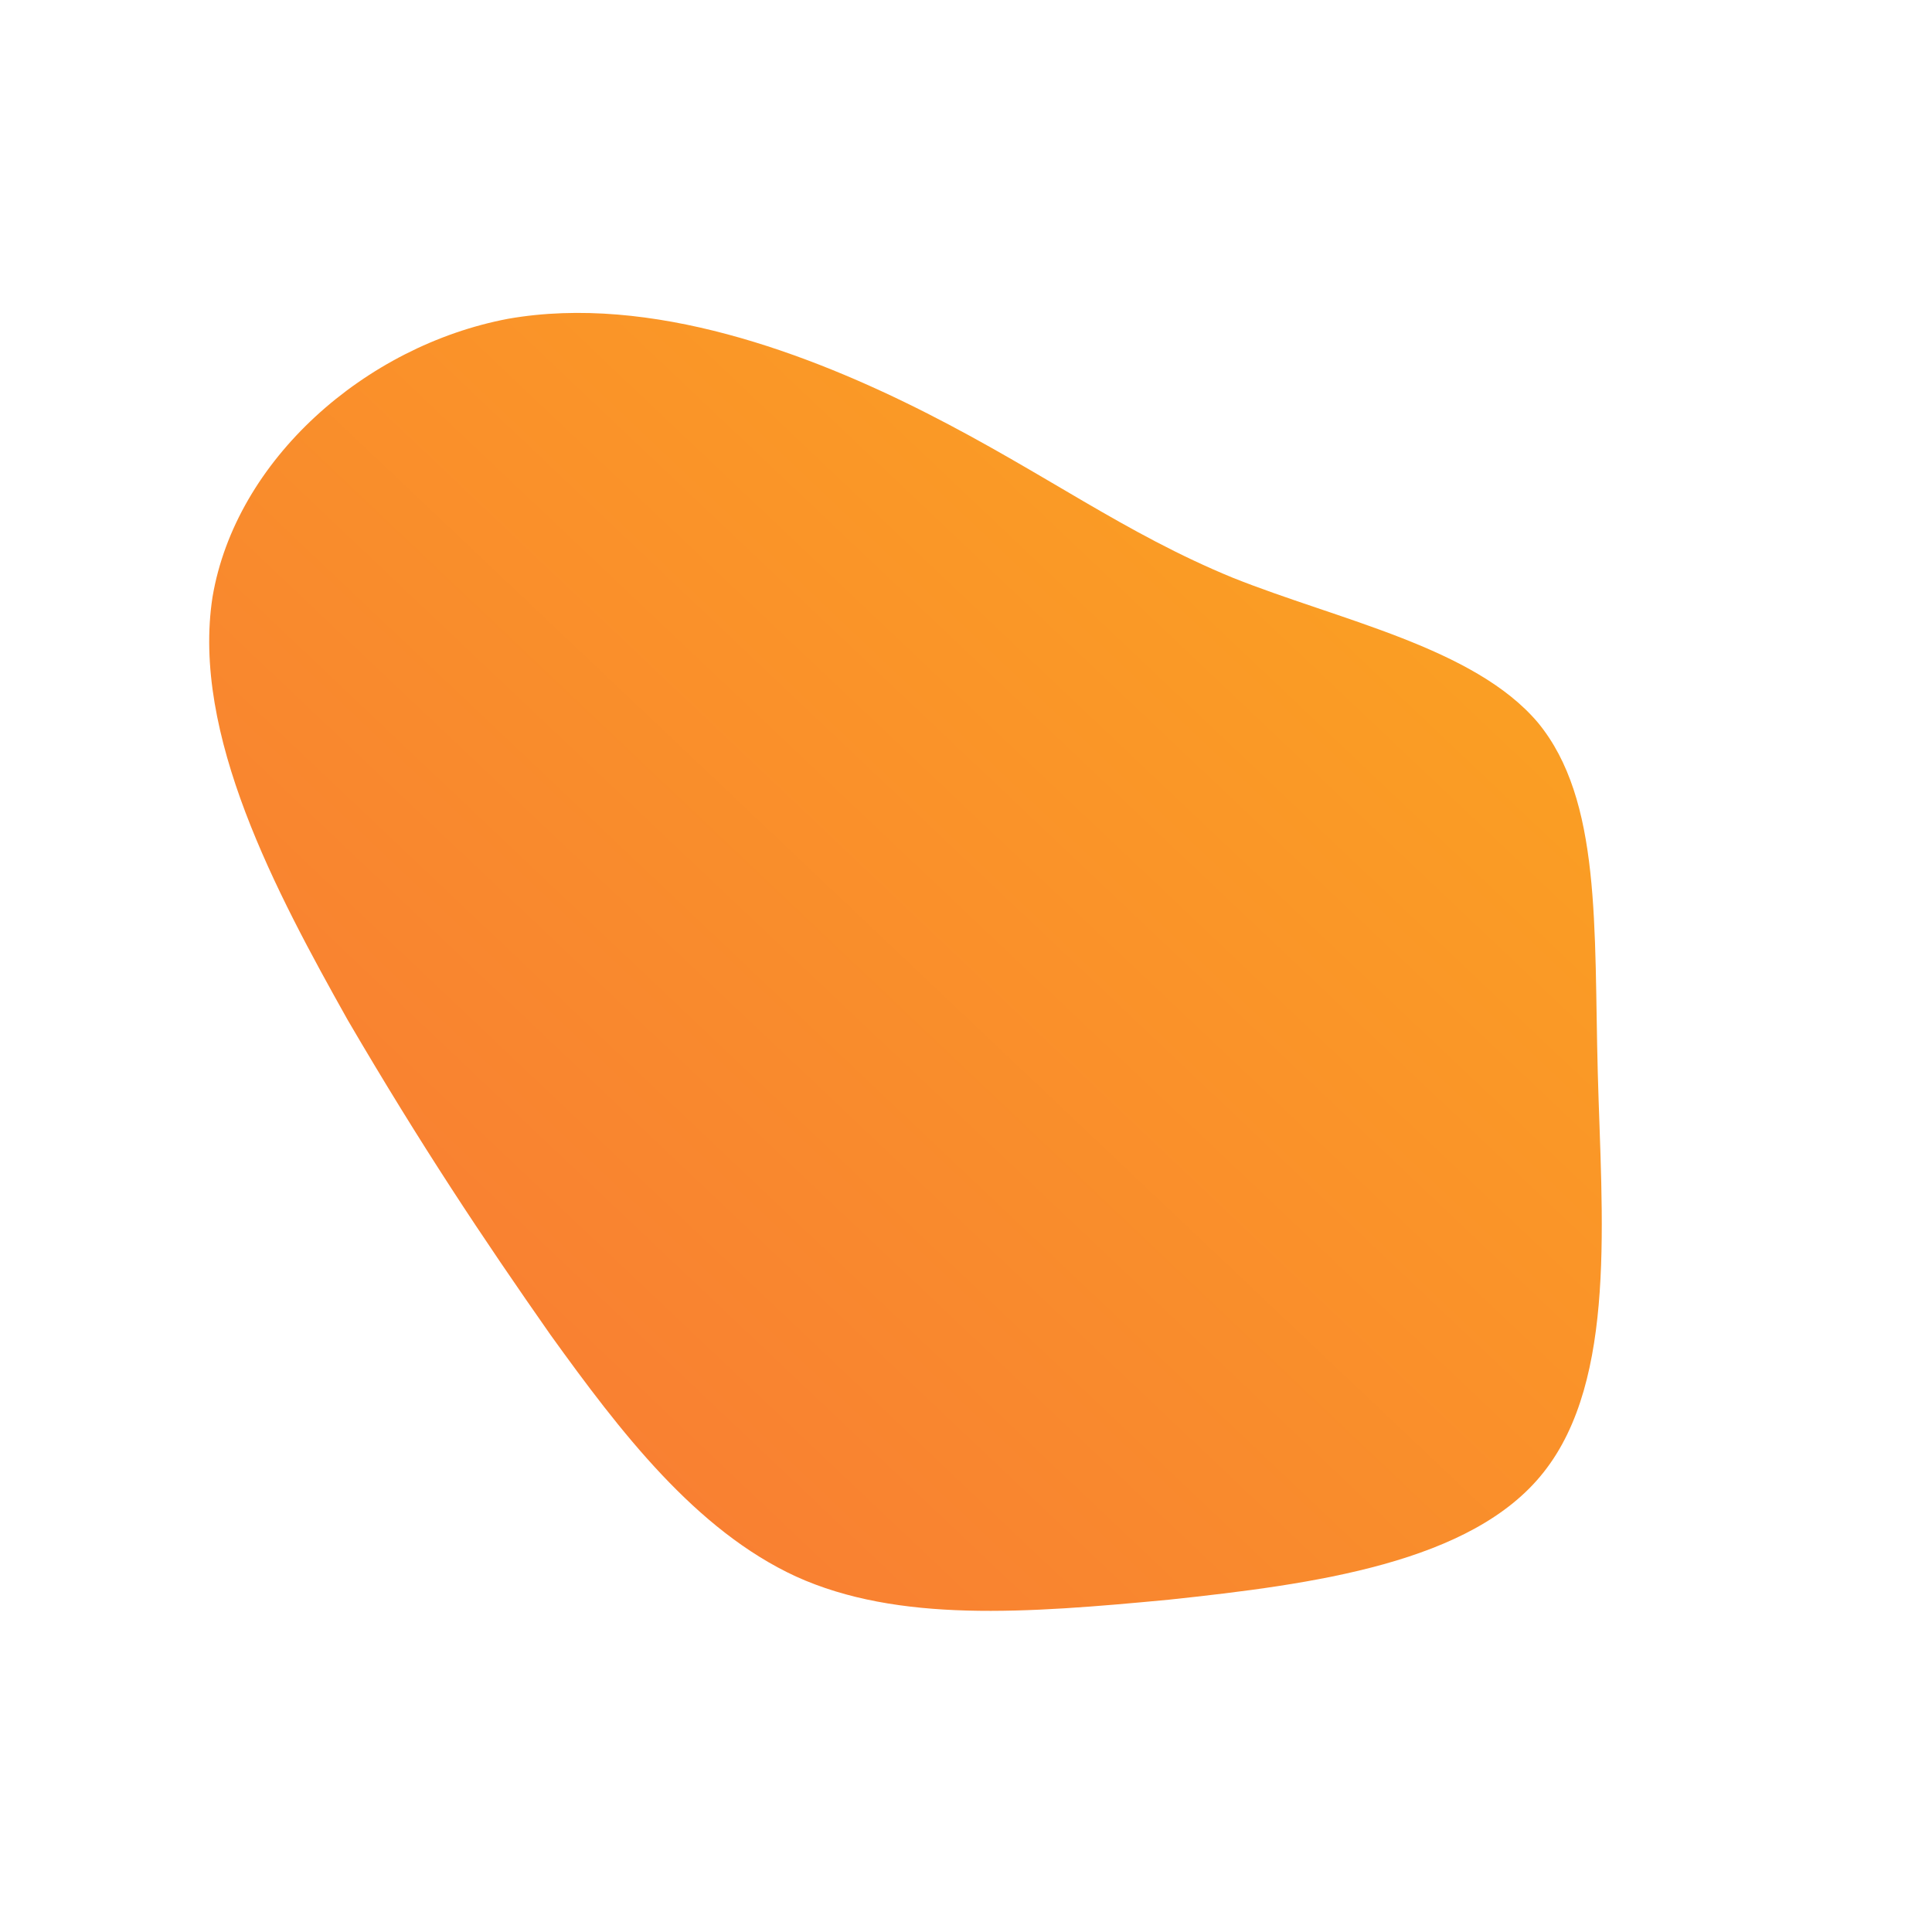 <!--?xml version="1.0" standalone="no"?-->
              <svg id="sw-js-blob-svg" viewBox="0 0 100 100" xmlns="http://www.w3.org/2000/svg" version="1.1">
                    <defs> 
                        <linearGradient id="sw-gradient" x1="0" x2="1" y1="1" y2="0">
                            <stop id="stop1" stop-color="rgba(248, 117, 55, 1)" offset="0%"></stop>
                            <stop id="stop2" stop-color="rgba(251, 168, 31, 1)" offset="100%"></stop>
                        </linearGradient>
                    </defs>
                <path fill="url(#sw-gradient)" d="M13.8,-20.1C19.3,-17.9,26.3,-16.5,29.6,-12.6C32.9,-8.6,32.5,-2,32.7,5.5C32.9,13,33.7,21.4,29.9,26.2C26.2,30.9,18,32,10.5,32.8C3.1,33.5,-3.5,34,-8.8,31.6C-14,29.2,-17.9,24.1,-21.5,19.1C-25,14.1,-28.2,9.3,-32,2.8C-35.7,-3.8,-40.1,-12,-39,-19.1C-37.8,-26.2,-31.1,-32.1,-23.7,-33.5C-16.3,-34.8,-8.1,-31.7,-2,-28.6C4.1,-25.5,8.2,-22.4,13.8,-20.1Z" width="100%" height="100%" transform="translate(50 50)" stroke-width="0" style="transition: all 0.3s ease 0s;"></path>
              </svg>
